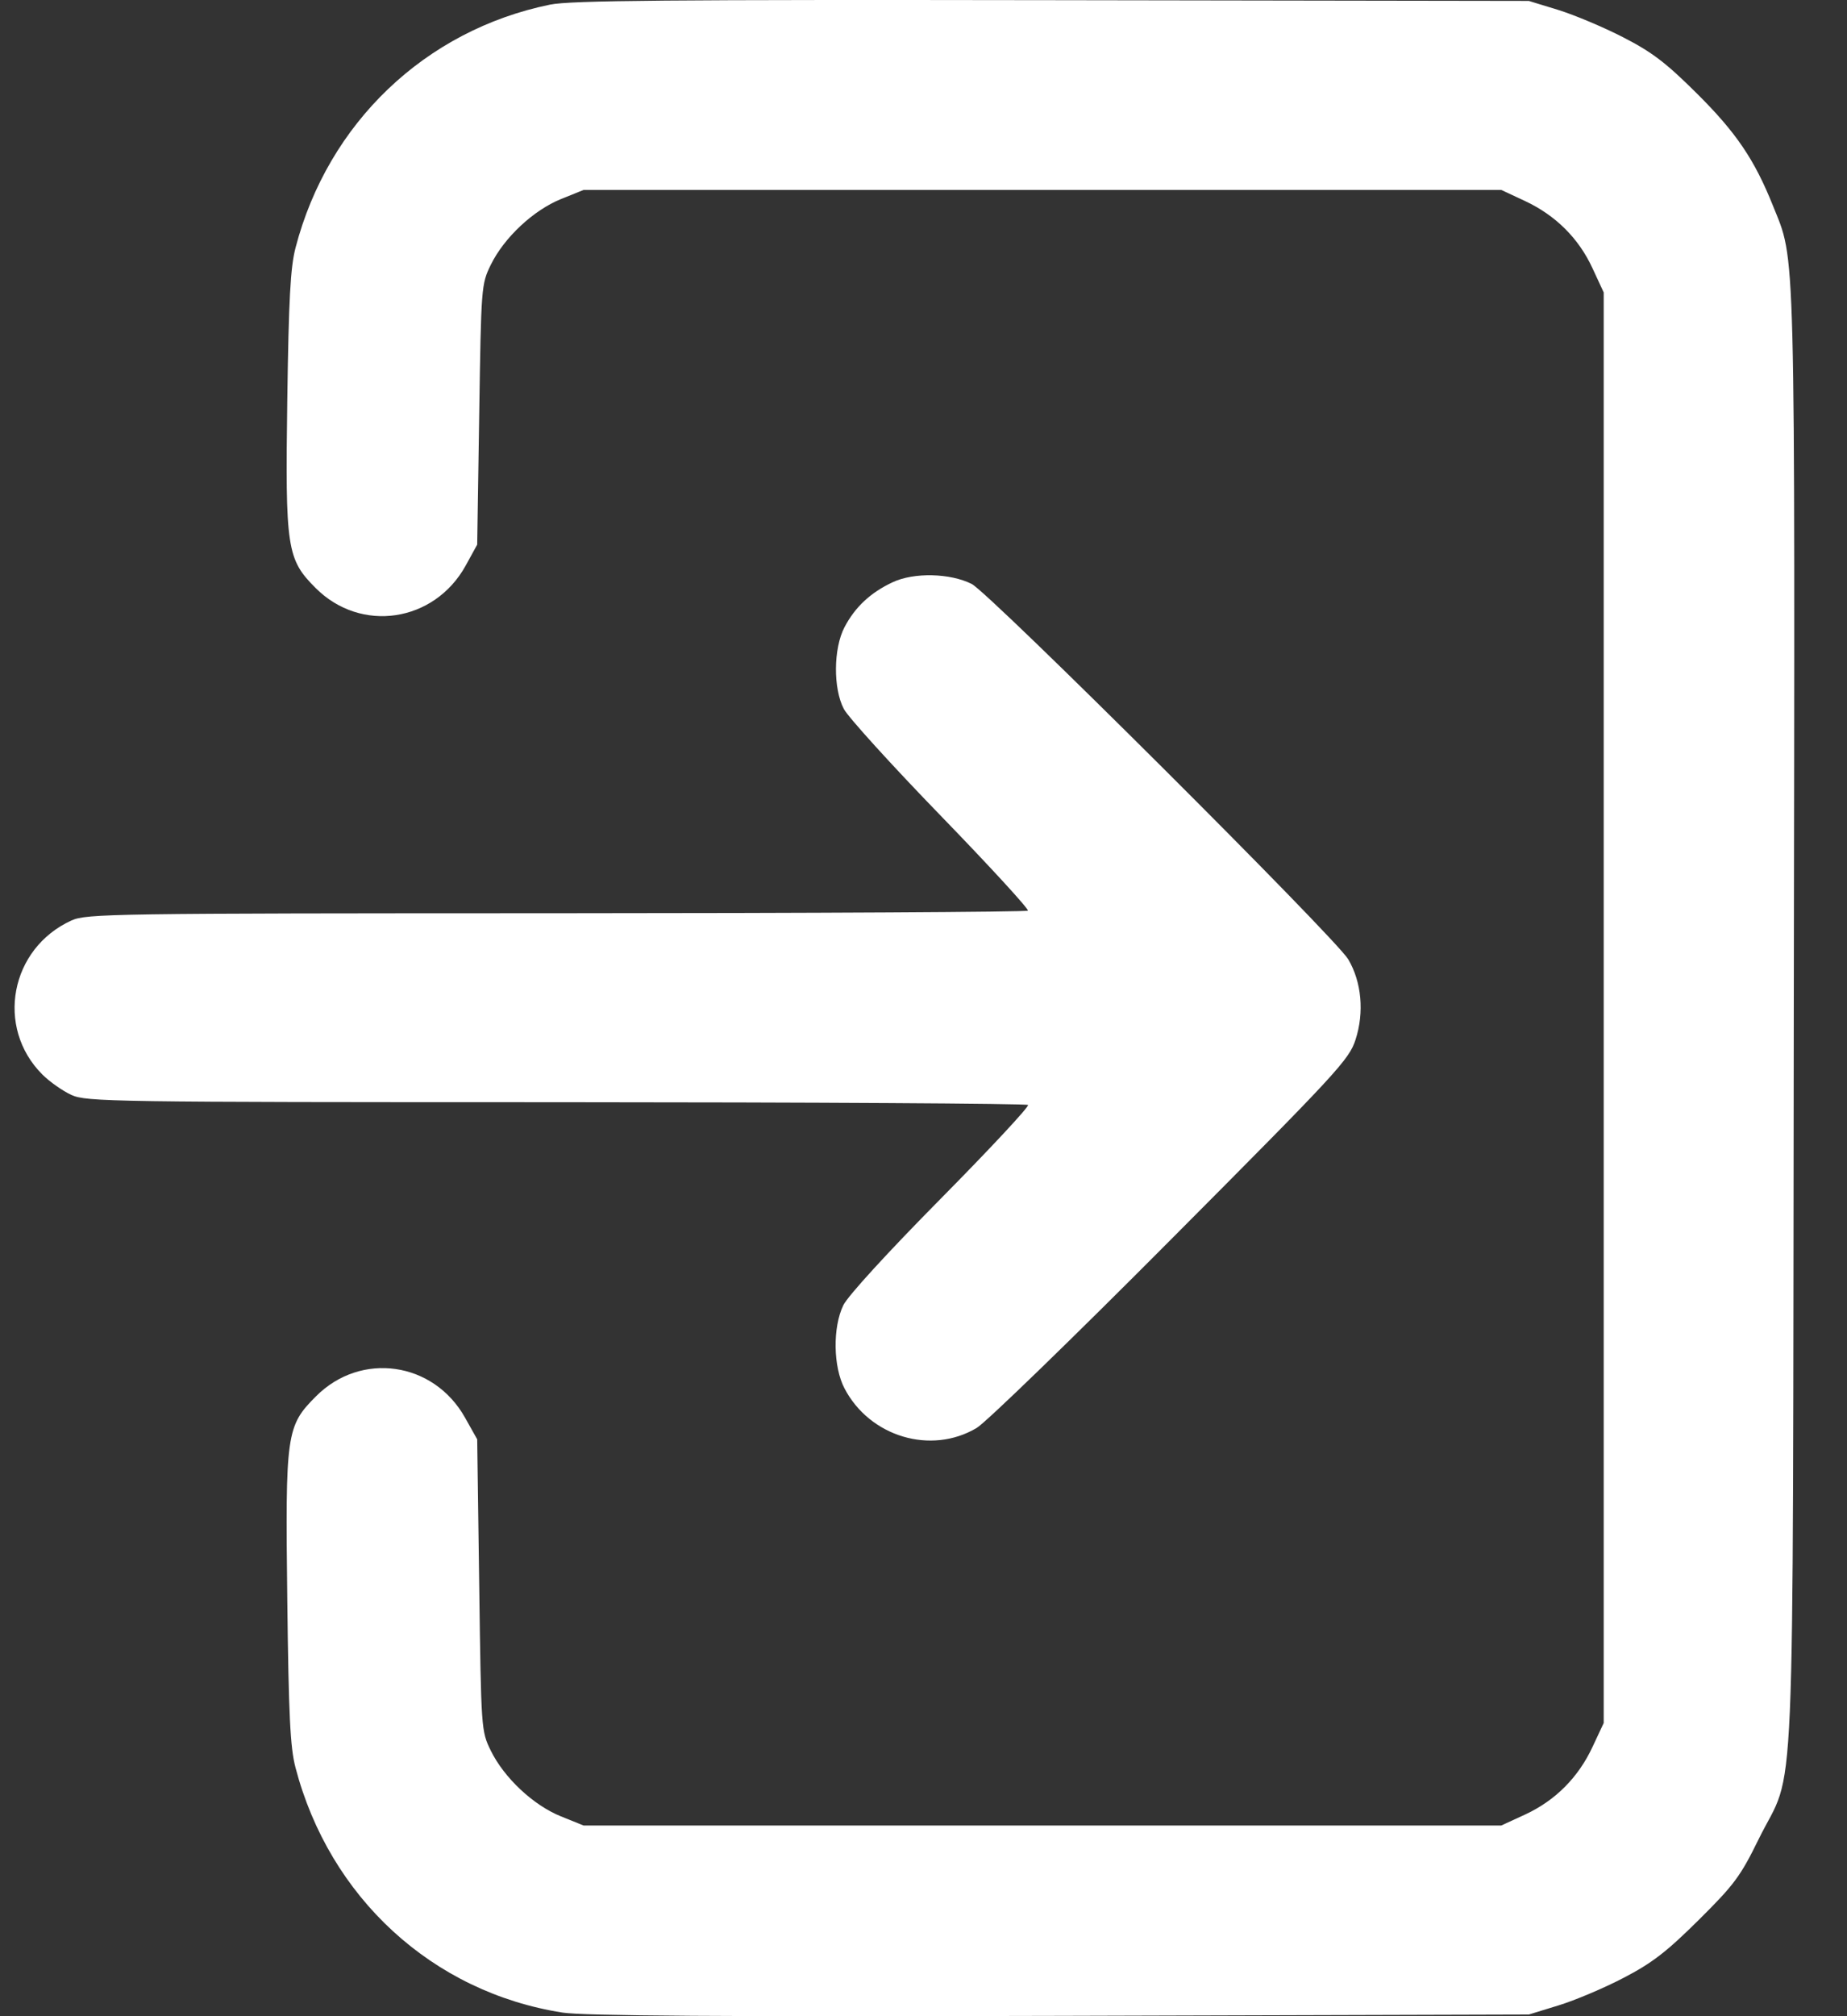 <svg width="22" height="24" viewBox="0 0 22 24" fill="none" xmlns="http://www.w3.org/2000/svg">
<rect x="0" y="0" width="22" height="24" fill="#333333" stroke="none"/>
<path fill-rule="evenodd" clip-rule="evenodd" d="M6.552 0.055C5.064 0.359 3.906 1.466 3.52 2.95C3.459 3.184 3.439 3.563 3.422 4.756C3.397 6.529 3.416 6.657 3.76 7C4.298 7.539 5.172 7.409 5.546 6.734L5.684 6.483L5.708 4.935C5.731 3.41 5.733 3.383 5.846 3.152C6.005 2.828 6.353 2.503 6.681 2.37L6.951 2.261H12.417H17.882L18.163 2.392C18.529 2.563 18.804 2.836 18.969 3.194L19.102 3.481V11.996V20.51L18.97 20.792C18.8 21.158 18.526 21.432 18.169 21.598L17.882 21.73H12.417H6.951L6.681 21.621C6.353 21.489 6.005 21.163 5.846 20.839C5.732 20.606 5.731 20.593 5.708 18.868L5.684 17.133L5.539 16.875C5.165 16.208 4.301 16.084 3.765 16.62C3.409 16.976 3.398 17.058 3.422 19.047C3.438 20.418 3.457 20.802 3.519 21.038C3.924 22.589 5.152 23.715 6.701 23.957C6.95 23.996 8.593 24.007 12.628 23.996L18.21 23.98L18.562 23.872C18.756 23.813 19.104 23.666 19.336 23.545C19.677 23.368 19.85 23.235 20.232 22.856C20.656 22.436 20.731 22.335 20.947 21.894C21.395 20.983 21.352 21.985 21.366 12.16C21.38 2.702 21.391 3.132 21.116 2.444C20.897 1.898 20.678 1.575 20.209 1.11C19.845 0.748 19.677 0.62 19.334 0.444C19.101 0.324 18.753 0.178 18.56 0.118L18.21 0.011L12.534 0.002C7.974 -0.005 6.797 0.005 6.552 0.055ZM10.634 6.93C10.37 7.053 10.184 7.226 10.058 7.468C9.927 7.72 9.923 8.195 10.051 8.439C10.101 8.535 10.621 9.108 11.207 9.712C11.793 10.316 12.259 10.824 12.243 10.84C12.226 10.856 9.699 10.87 6.627 10.871C1.318 10.872 1.031 10.876 0.851 10.957C0.121 11.289 -0.057 12.229 0.504 12.79C0.591 12.877 0.748 12.987 0.851 13.034C1.031 13.115 1.318 13.12 6.627 13.12C9.699 13.121 12.228 13.136 12.245 13.153C12.262 13.171 11.795 13.672 11.206 14.268C10.575 14.906 10.098 15.427 10.045 15.537C9.917 15.8 9.924 16.27 10.059 16.527C10.36 17.103 11.089 17.321 11.633 16.998C11.742 16.934 12.783 15.925 13.947 14.755C15.93 12.764 16.07 12.613 16.146 12.376C16.252 12.051 16.218 11.687 16.059 11.419C15.906 11.162 11.786 7.058 11.574 6.951C11.317 6.822 10.886 6.812 10.634 6.93Z" fill="white"/>
</svg>
